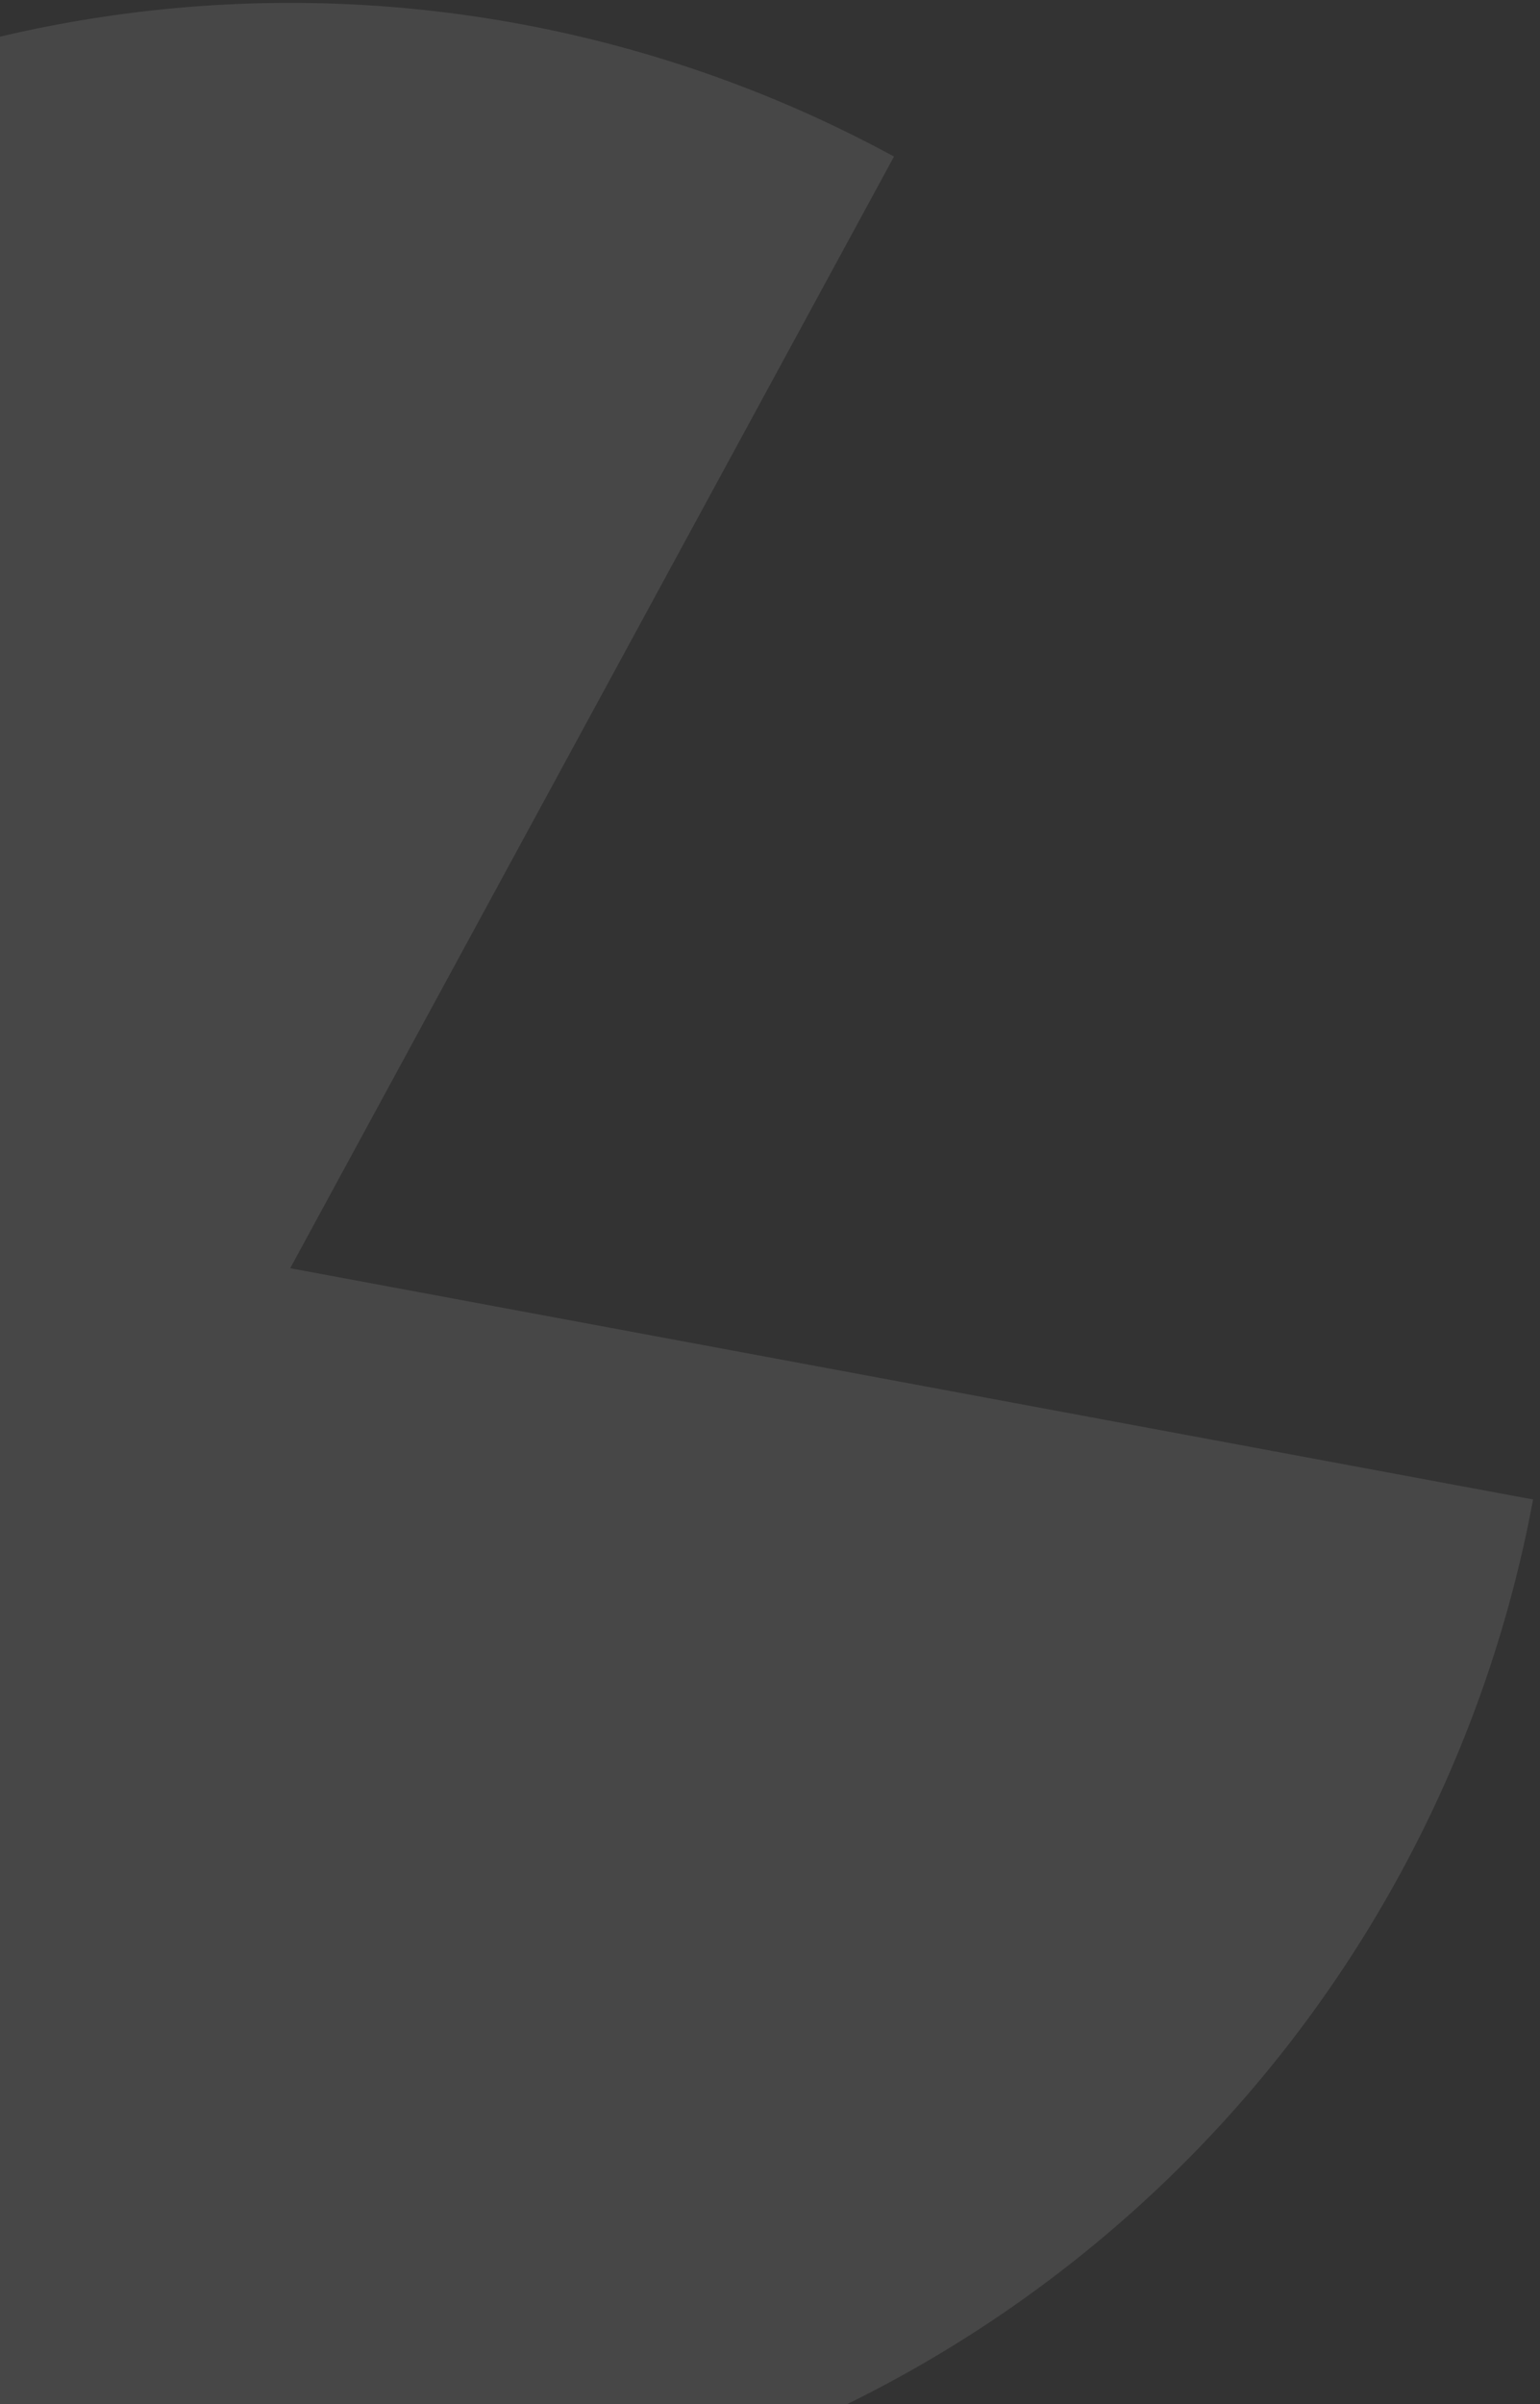 <svg width="134" height="209" viewBox="0 0 134 209" fill="none" xmlns="http://www.w3.org/2000/svg">
<rect x="0" y="0" width="134" height="209" fill="#333333" stroke="none"/>
<path d="M133.398 130.354C129.153 153.193 117.786 174.101 100.927 190.082C84.069 206.063 62.583 216.297 39.551 219.317C16.518 222.337 -6.879 217.988 -27.288 206.893C-47.697 195.798 -64.069 178.526 -74.059 157.554C-84.048 136.582 -87.142 112.986 -82.897 90.147C-78.651 67.309 -67.284 46.401 -50.426 30.419C-33.567 14.438 -12.082 4.204 10.951 1.184C33.983 -1.836 57.381 2.514 77.79 13.609L25.251 110.251L133.398 130.354Z" fill="white" fill-opacity="0.1"/>
</svg>
